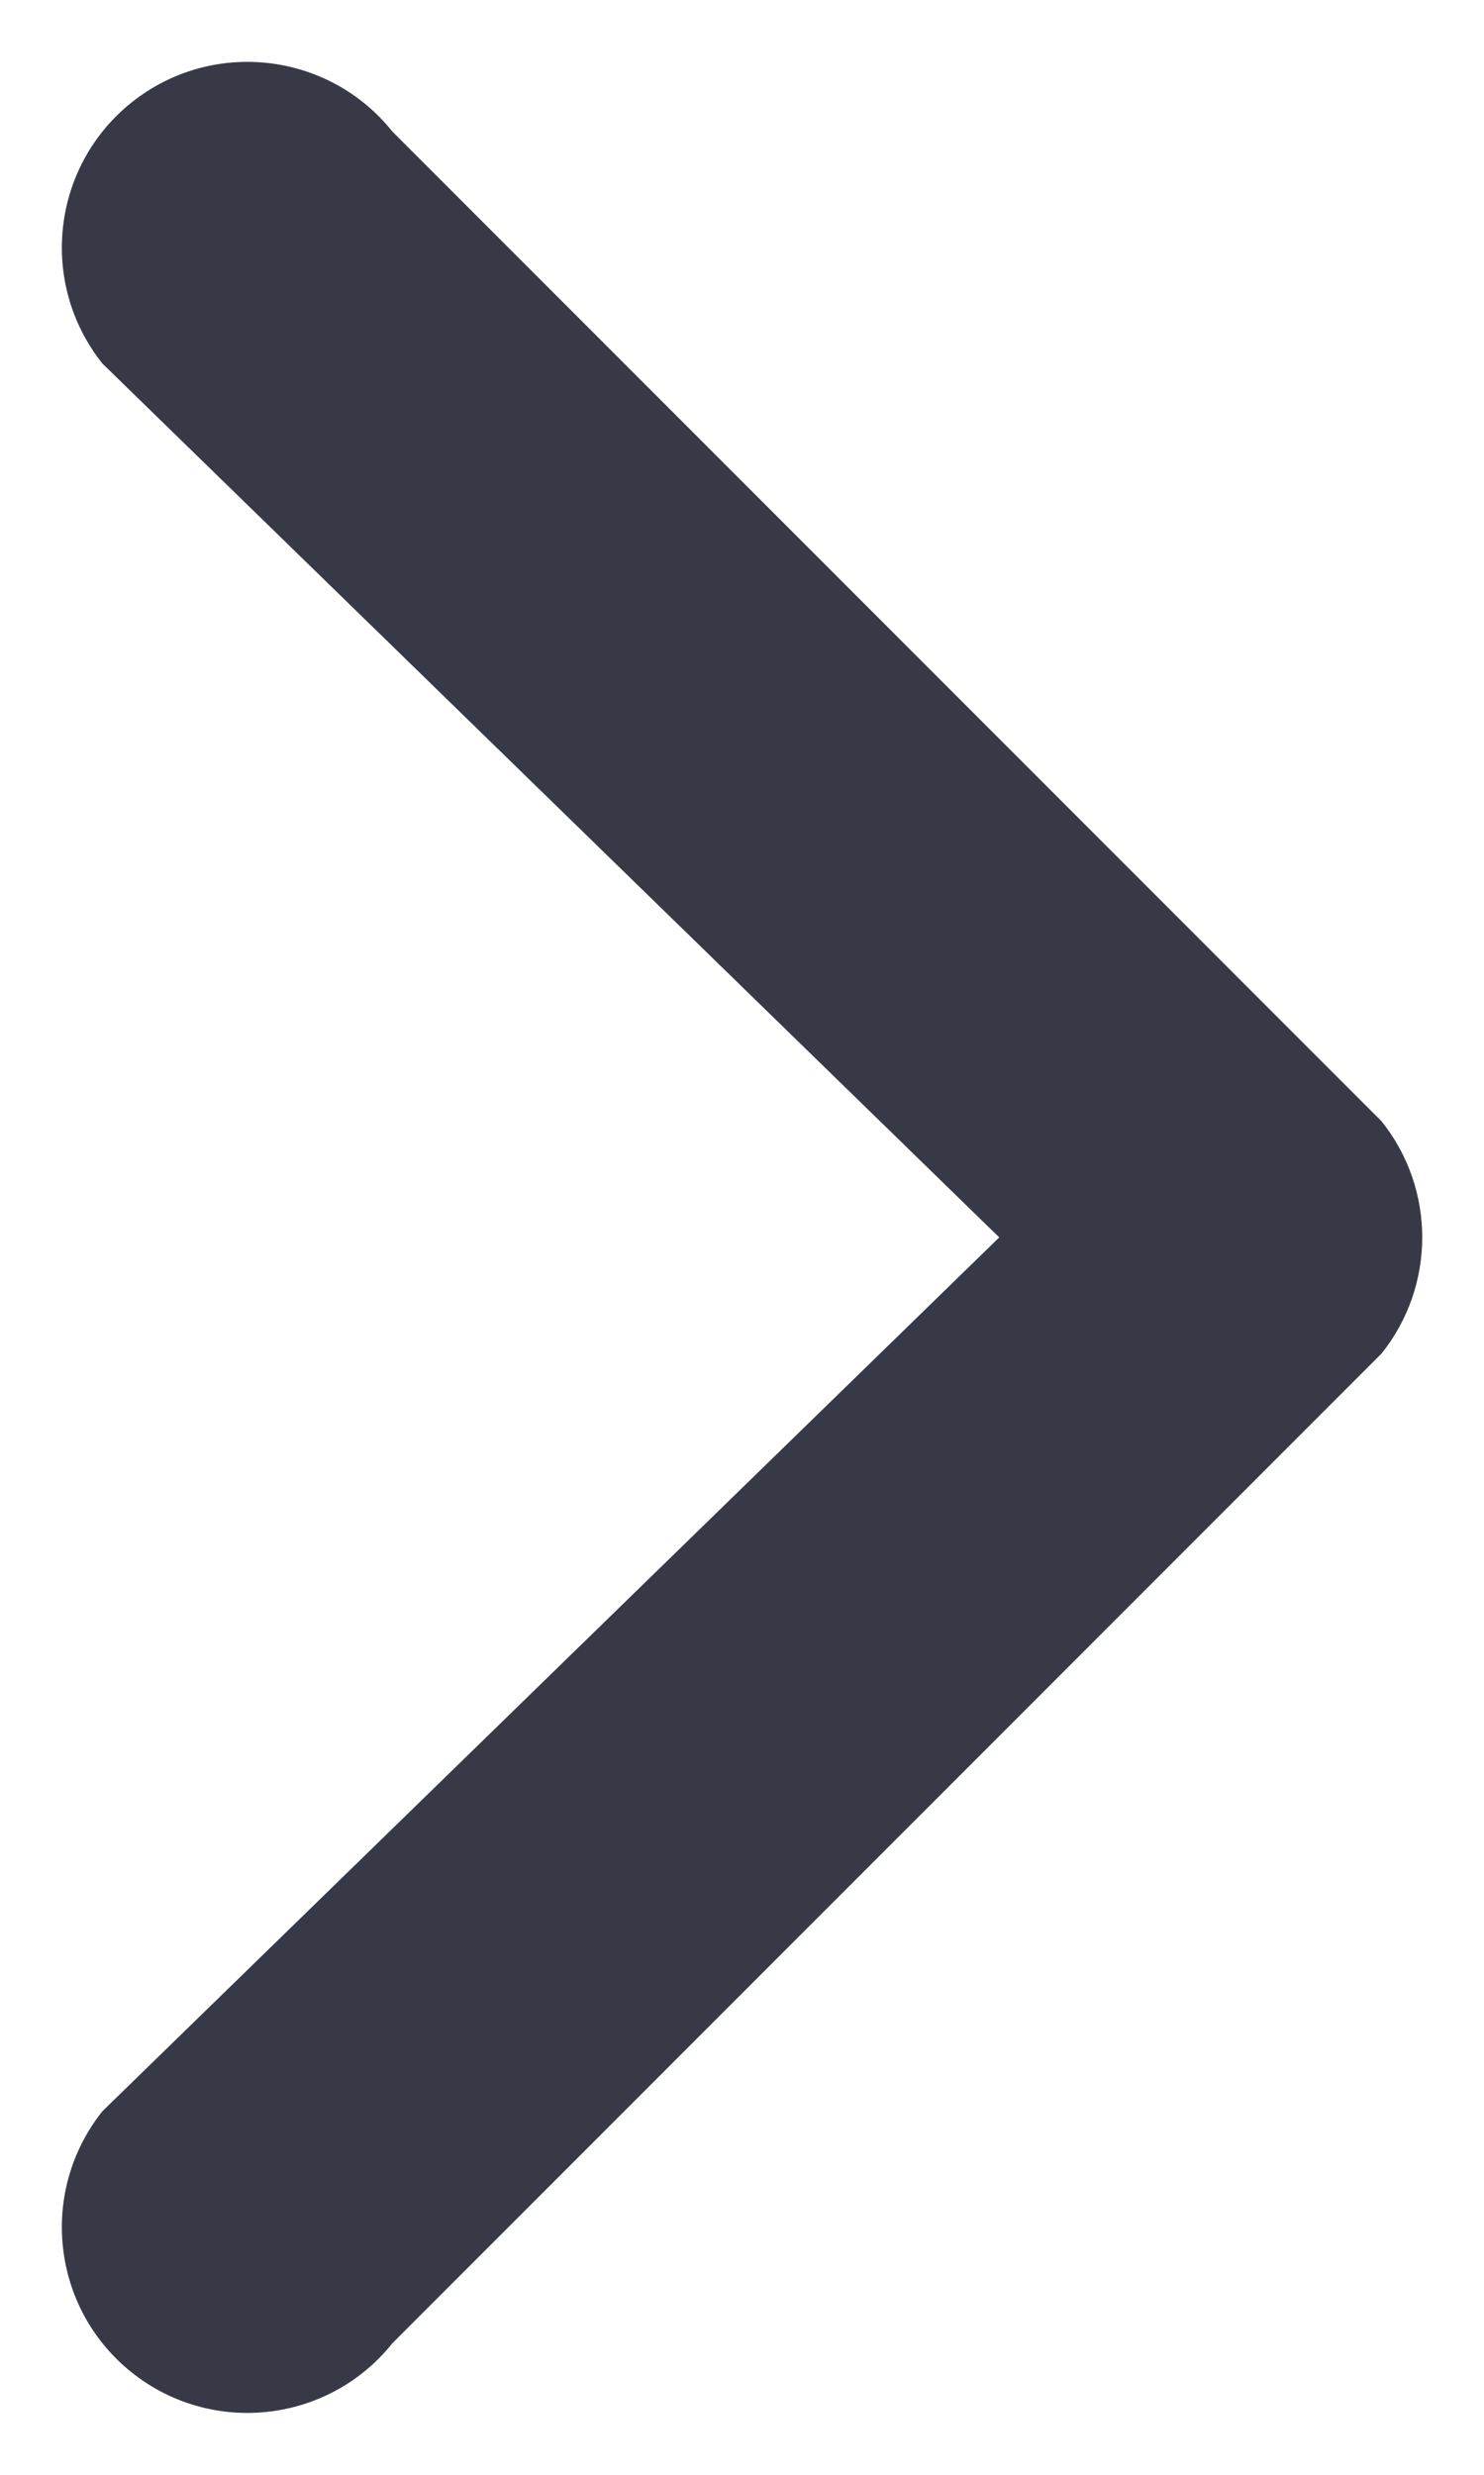 <svg width="6" height="10" viewBox="0 0 6 10" fill="none" xmlns="http://www.w3.org/2000/svg">
<path fill-rule="evenodd" clip-rule="evenodd" d="M0.532 9.586C0.208 9.327 0.156 8.855 0.414 8.531L4.04 5L0.414 1.469C0.156 1.145 0.208 0.673 0.532 0.414C0.855 0.156 1.327 0.208 1.586 0.531L5.586 4.531C5.805 4.805 5.805 5.195 5.586 5.469L1.586 9.469C1.327 9.792 0.855 9.844 0.532 9.586Z" fill="#373A46"/>
</svg>
